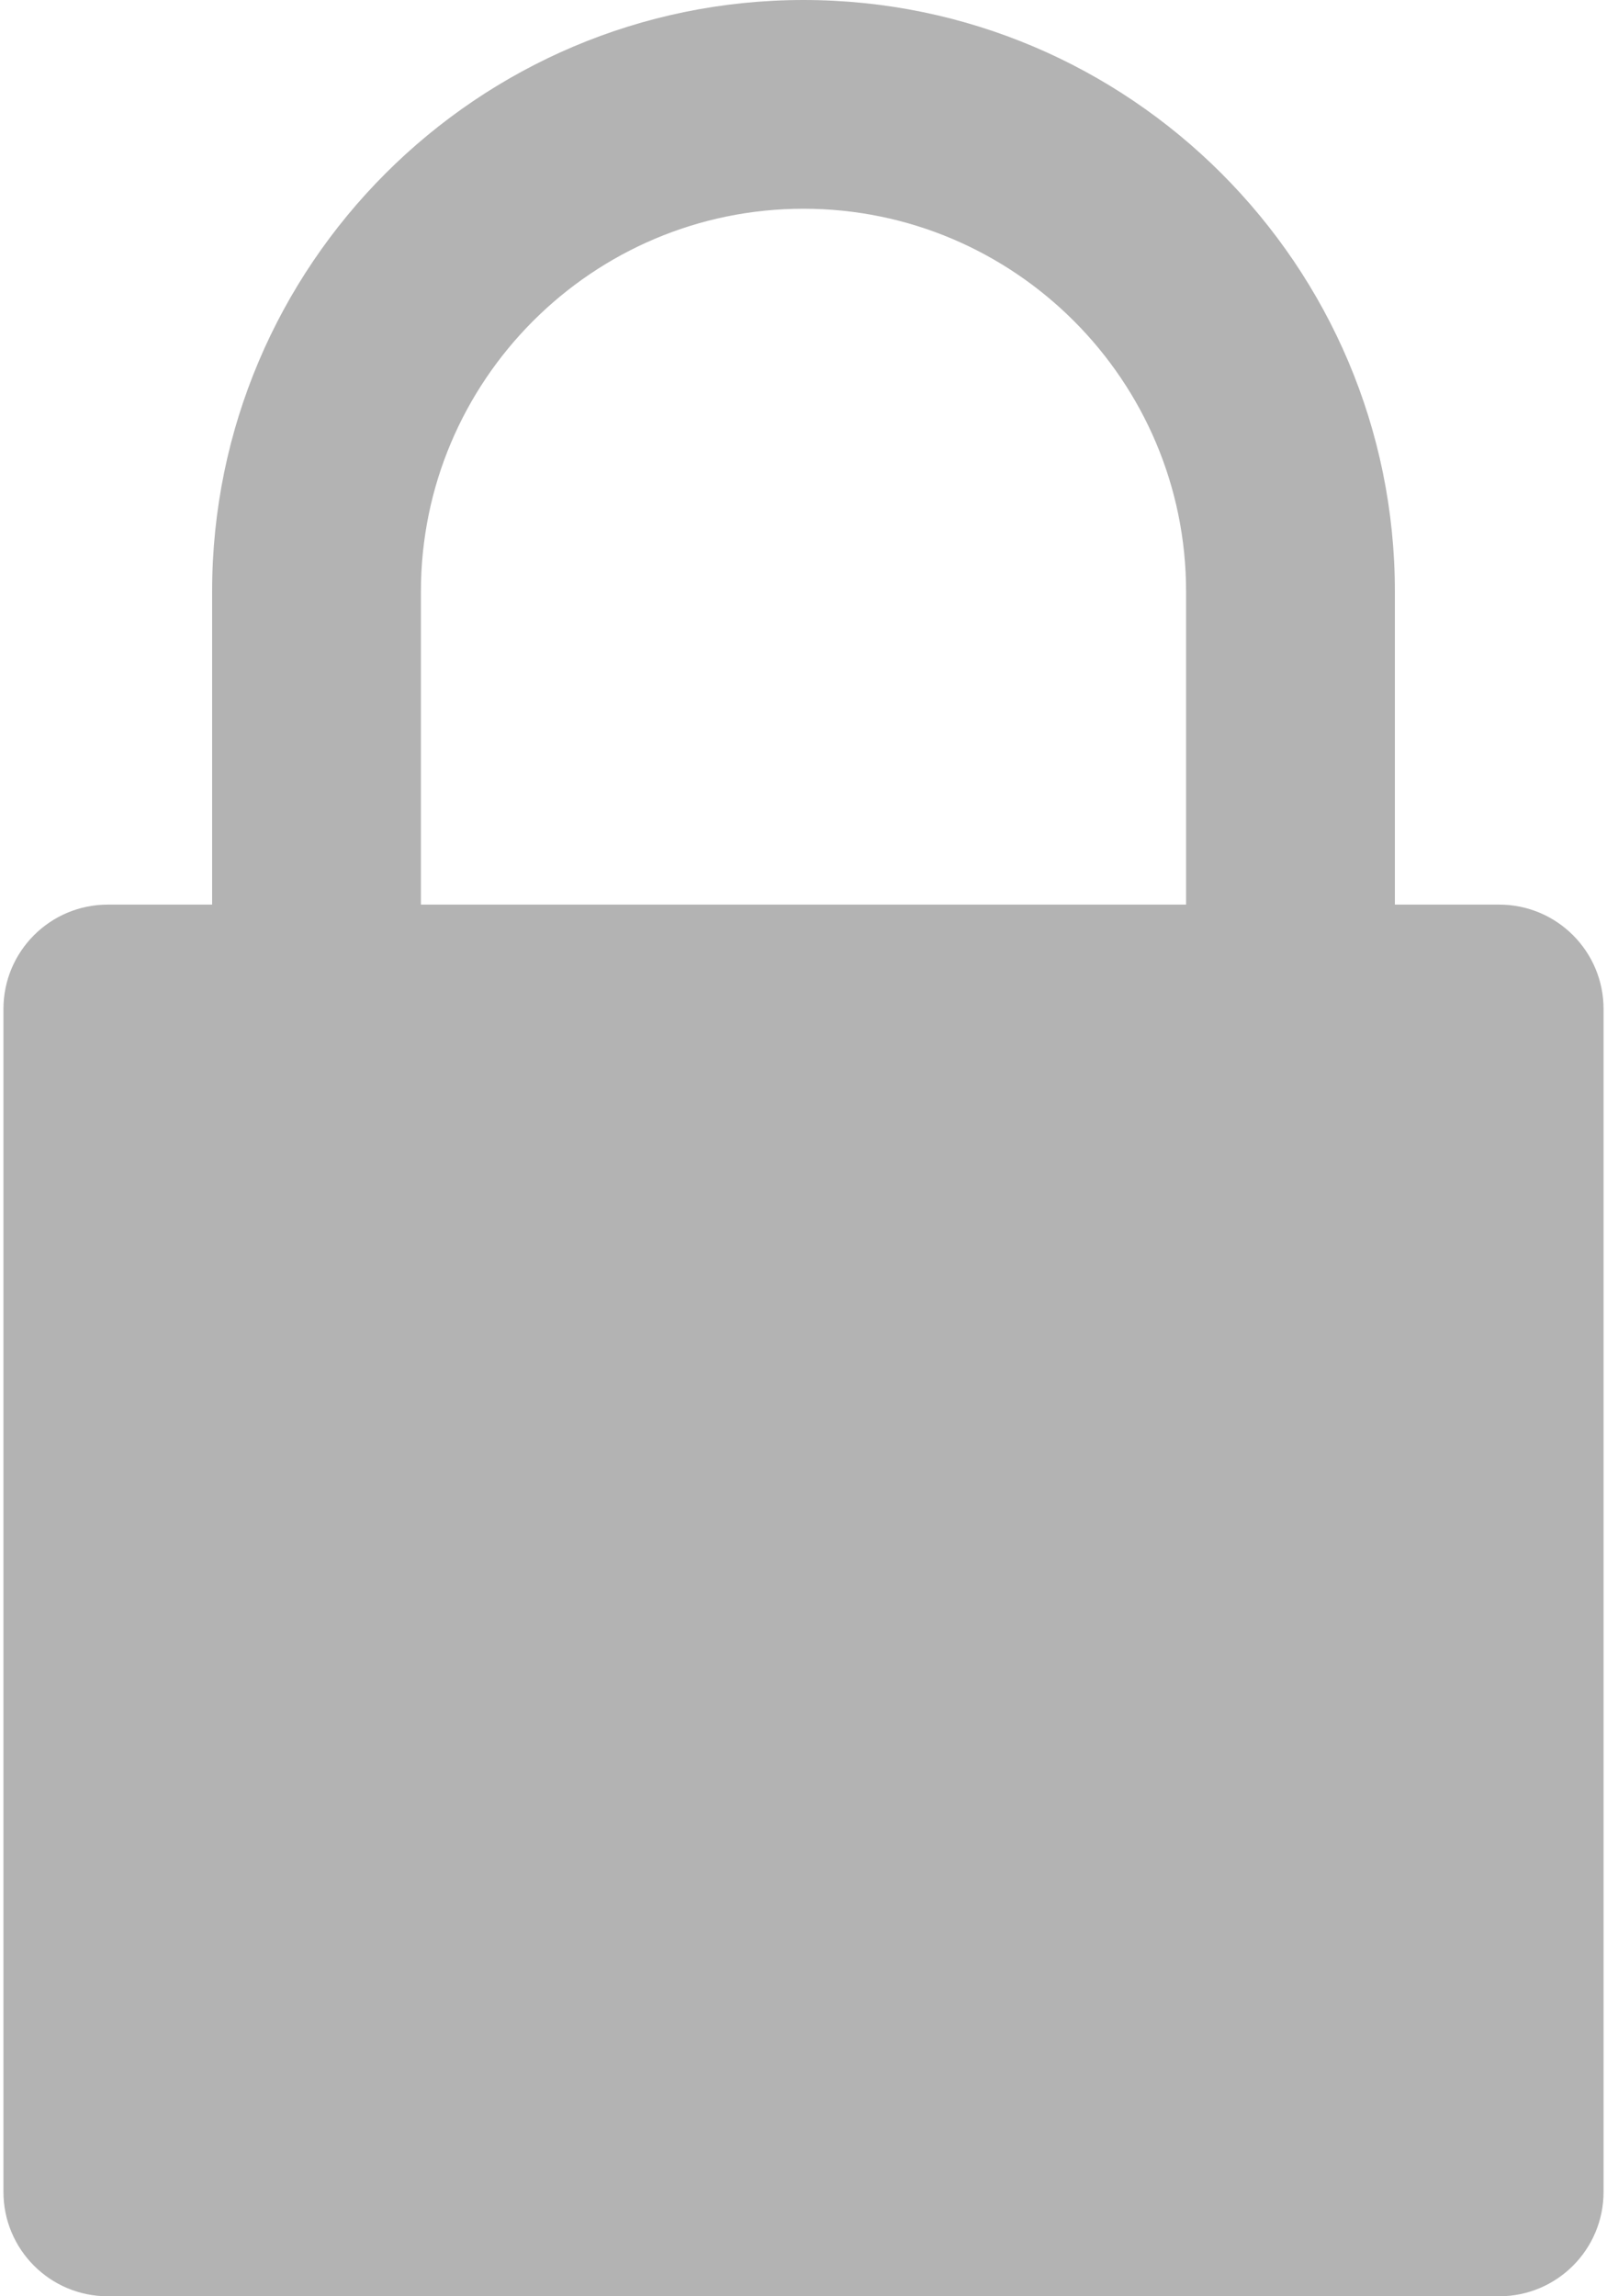 <svg width="14" height="20" viewBox="0 0 14 20" fill="none" xmlns="http://www.w3.org/2000/svg">
<path d="M0.939 20H13.061C13.563 20 13.97 19.593 13.97 19.091V8.788C13.97 8.286 13.563 7.879 13.061 7.879H12.152V5.152C12.152 2.311 9.841 0 7 0C4.159 0 1.848 2.311 1.848 5.152V7.879H0.939C0.437 7.879 0.03 8.286 0.03 8.788V19.091C0.03 19.593 0.437 20 0.939 20ZM3.667 5.152C3.667 3.314 5.162 1.818 7 1.818C8.838 1.818 10.333 3.314 10.333 5.152V7.879H3.667V5.152Z" fill="#B3B3B3"/>
</svg>
